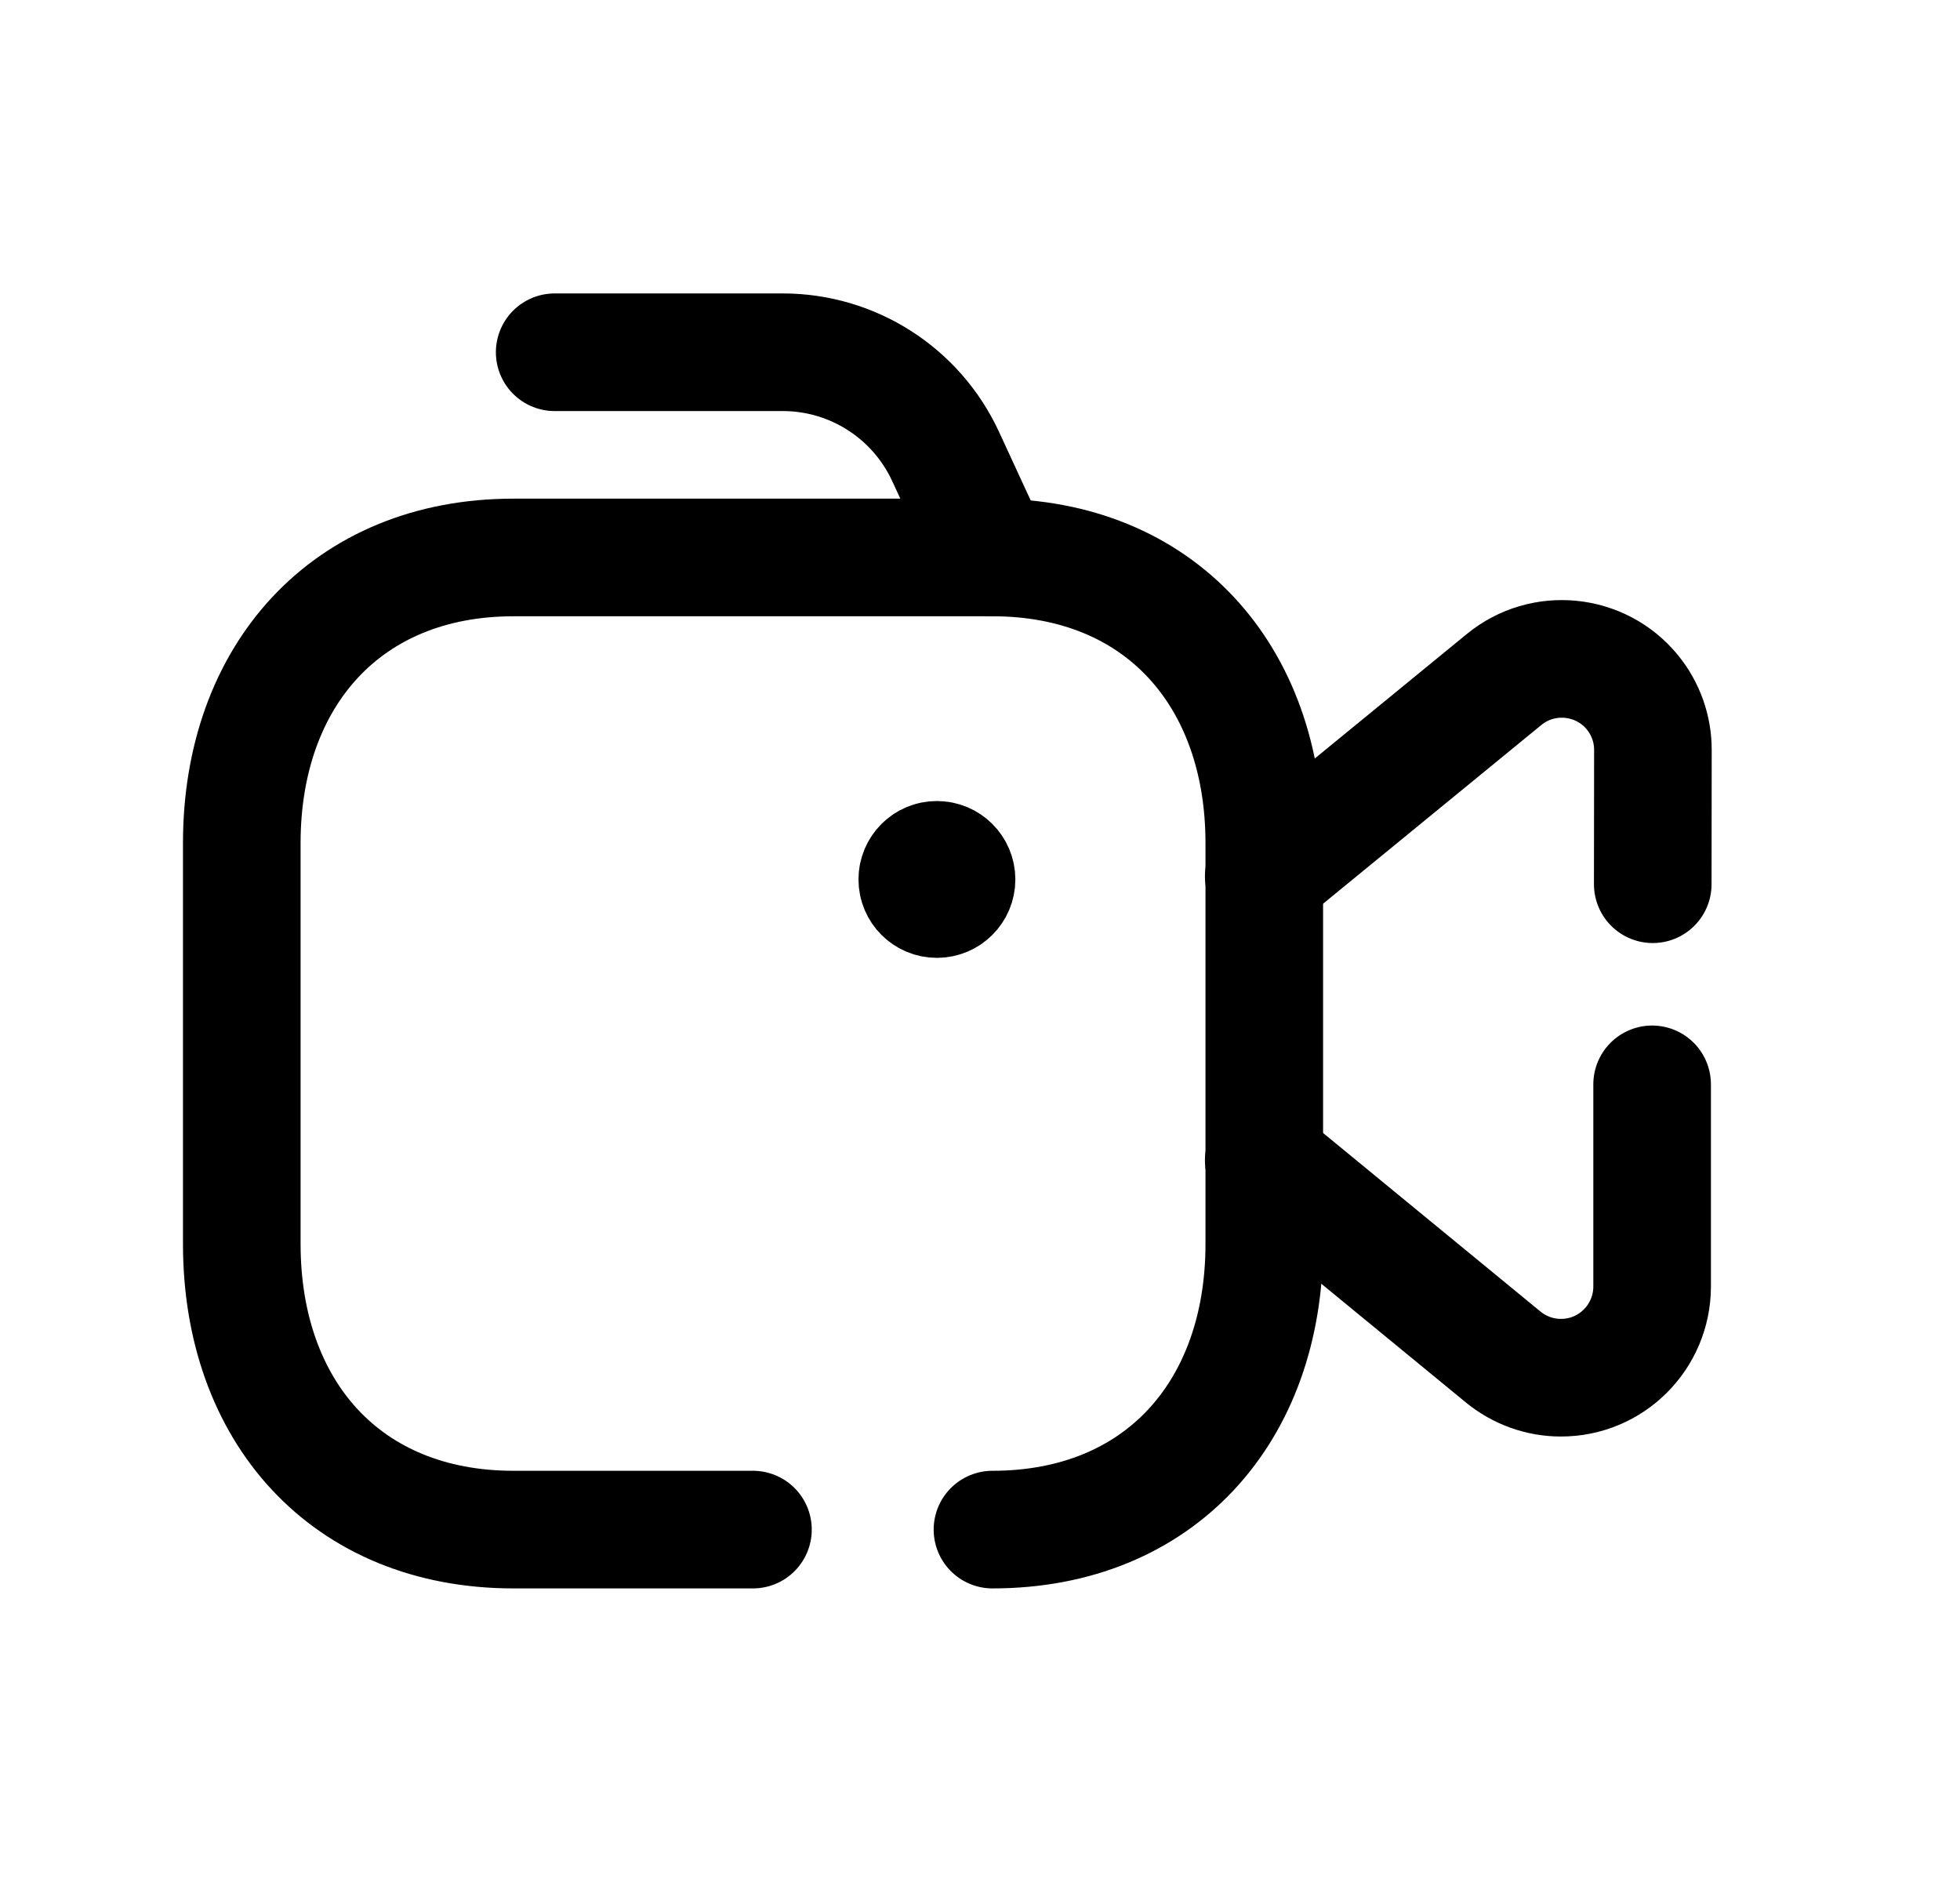<svg width="25" height="24" viewBox="0 0 25 24" fill="none" xmlns="http://www.w3.org/2000/svg">
<path d="M12.659 19.506C14.796 19.506 16.126 17.998 16.126 15.864V10.751C16.126 8.618 14.796 7.109 12.66 7.109H6.549C4.419 7.109 3.084 8.618 3.084 10.751V15.864C3.084 17.998 4.412 19.506 6.549 19.506H9.604" stroke="black" stroke-width="1.5" stroke-linecap="round" stroke-linejoin="round"/>
<path d="M7.075 4.492H9.984C10.876 4.492 11.685 5.01 12.06 5.818L12.656 7.108" stroke="black" stroke-width="1.5" stroke-linecap="round" stroke-linejoin="round"/>
<path d="M16.119 14.797L19.173 17.305C19.381 17.475 19.64 17.569 19.908 17.569C20.55 17.571 21.071 17.051 21.073 16.409V13.828" stroke="black" stroke-width="1.5" stroke-linecap="round" stroke-linejoin="round"/>
<path d="M16.119 11.175L19.185 8.665C19.681 8.259 20.414 8.332 20.821 8.828C20.991 9.036 21.084 9.297 21.083 9.565L21.081 11.276" stroke="black" stroke-width="1.5" stroke-linecap="round" stroke-linejoin="round"/>
<path d="M11.95 11.266V11.218M11.95 10.965C11.812 10.965 11.7 11.077 11.7 11.215C11.7 11.353 11.812 11.465 11.95 11.465C12.089 11.465 12.201 11.353 12.201 11.215C12.201 11.077 12.089 10.965 11.95 10.965Z" stroke="black" stroke-width="1.5" stroke-linecap="round" stroke-linejoin="round"/>
</svg>